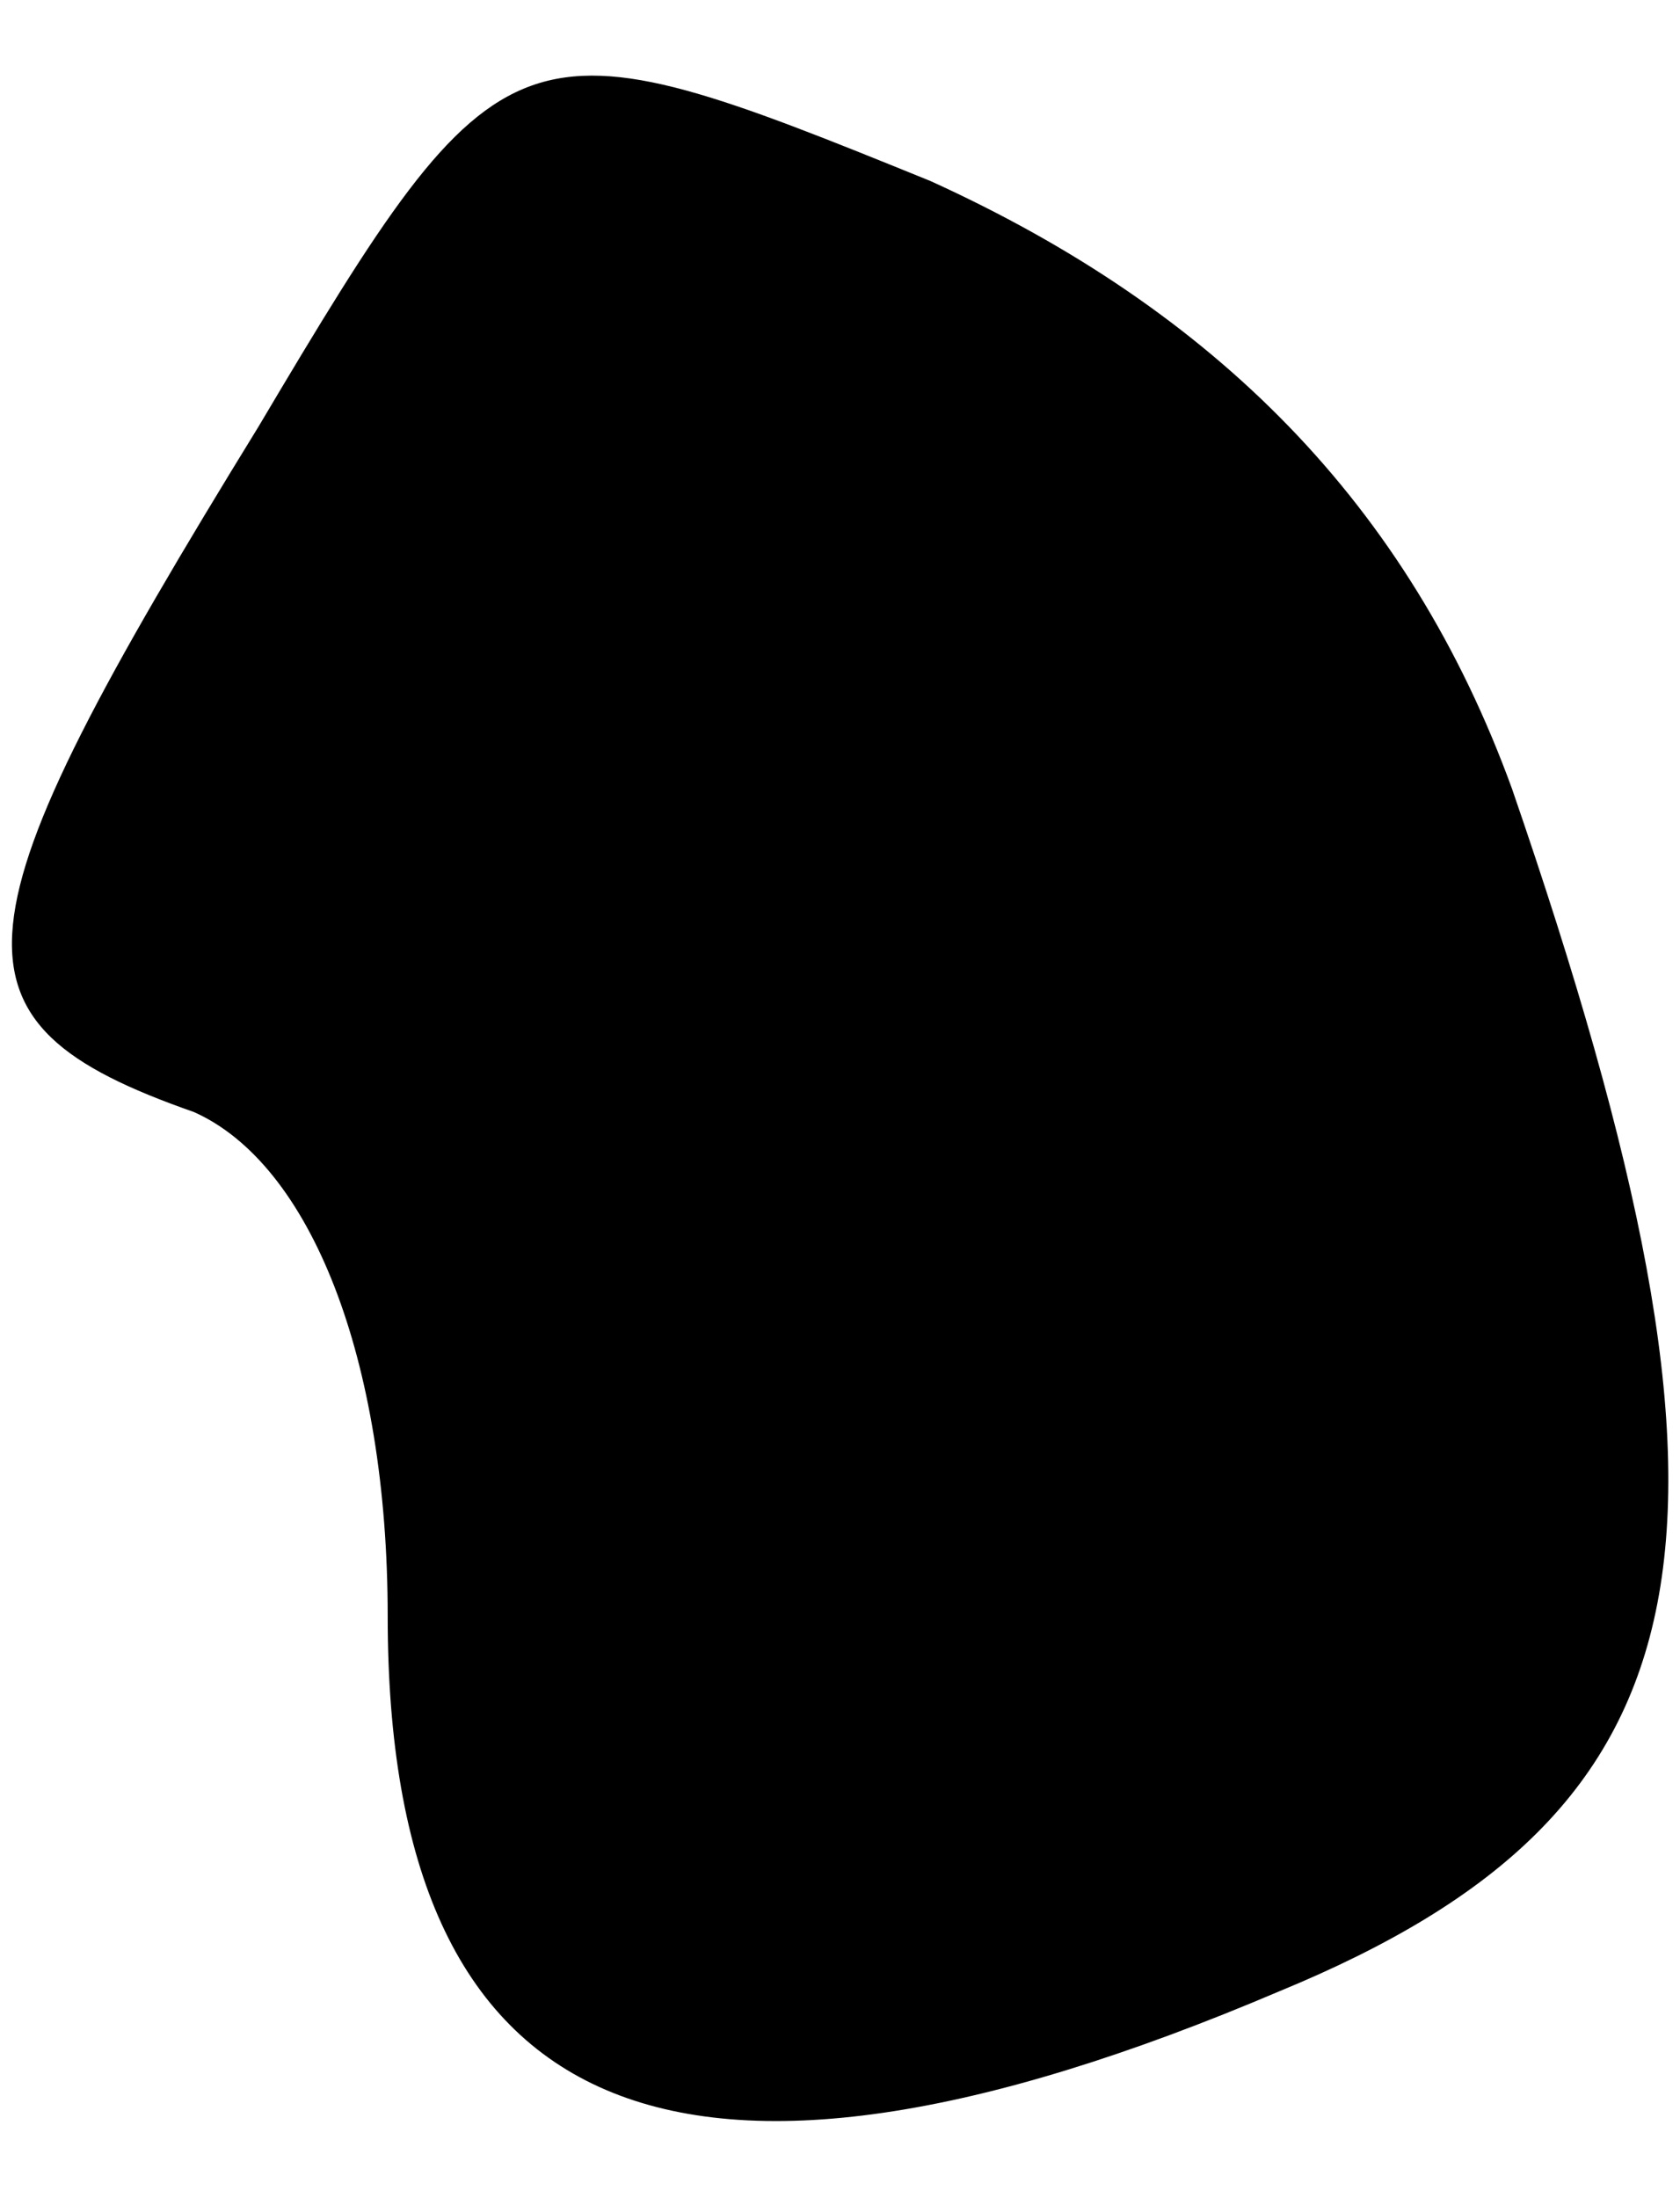 <?xml version="1.0" standalone="no"?>
<!DOCTYPE svg PUBLIC "-//W3C//DTD SVG 20010904//EN"
 "http://www.w3.org/TR/2001/REC-SVG-20010904/DTD/svg10.dtd">
<svg version="1.0" xmlns="http://www.w3.org/2000/svg"
 width="13pt" height="17pt" viewBox="0 0 13 17"
 preserveAspectRatio="xMidYMid meet">
<g transform="translate(0,17) scale(0.1,-0.1)"
fill="#000000" stroke="none">
<path fill="#000000" stroke="none" d="M20 137 c-24 -39 -25 -46 -5 -53 9 -4
15 -19 15 -39 0 -39 22 -49 69 -29 34 14 38 35 18 93 -8 22 -23 37 -45 47 -32
13 -33 13 -52 -19z"/>
</g>
</svg>
